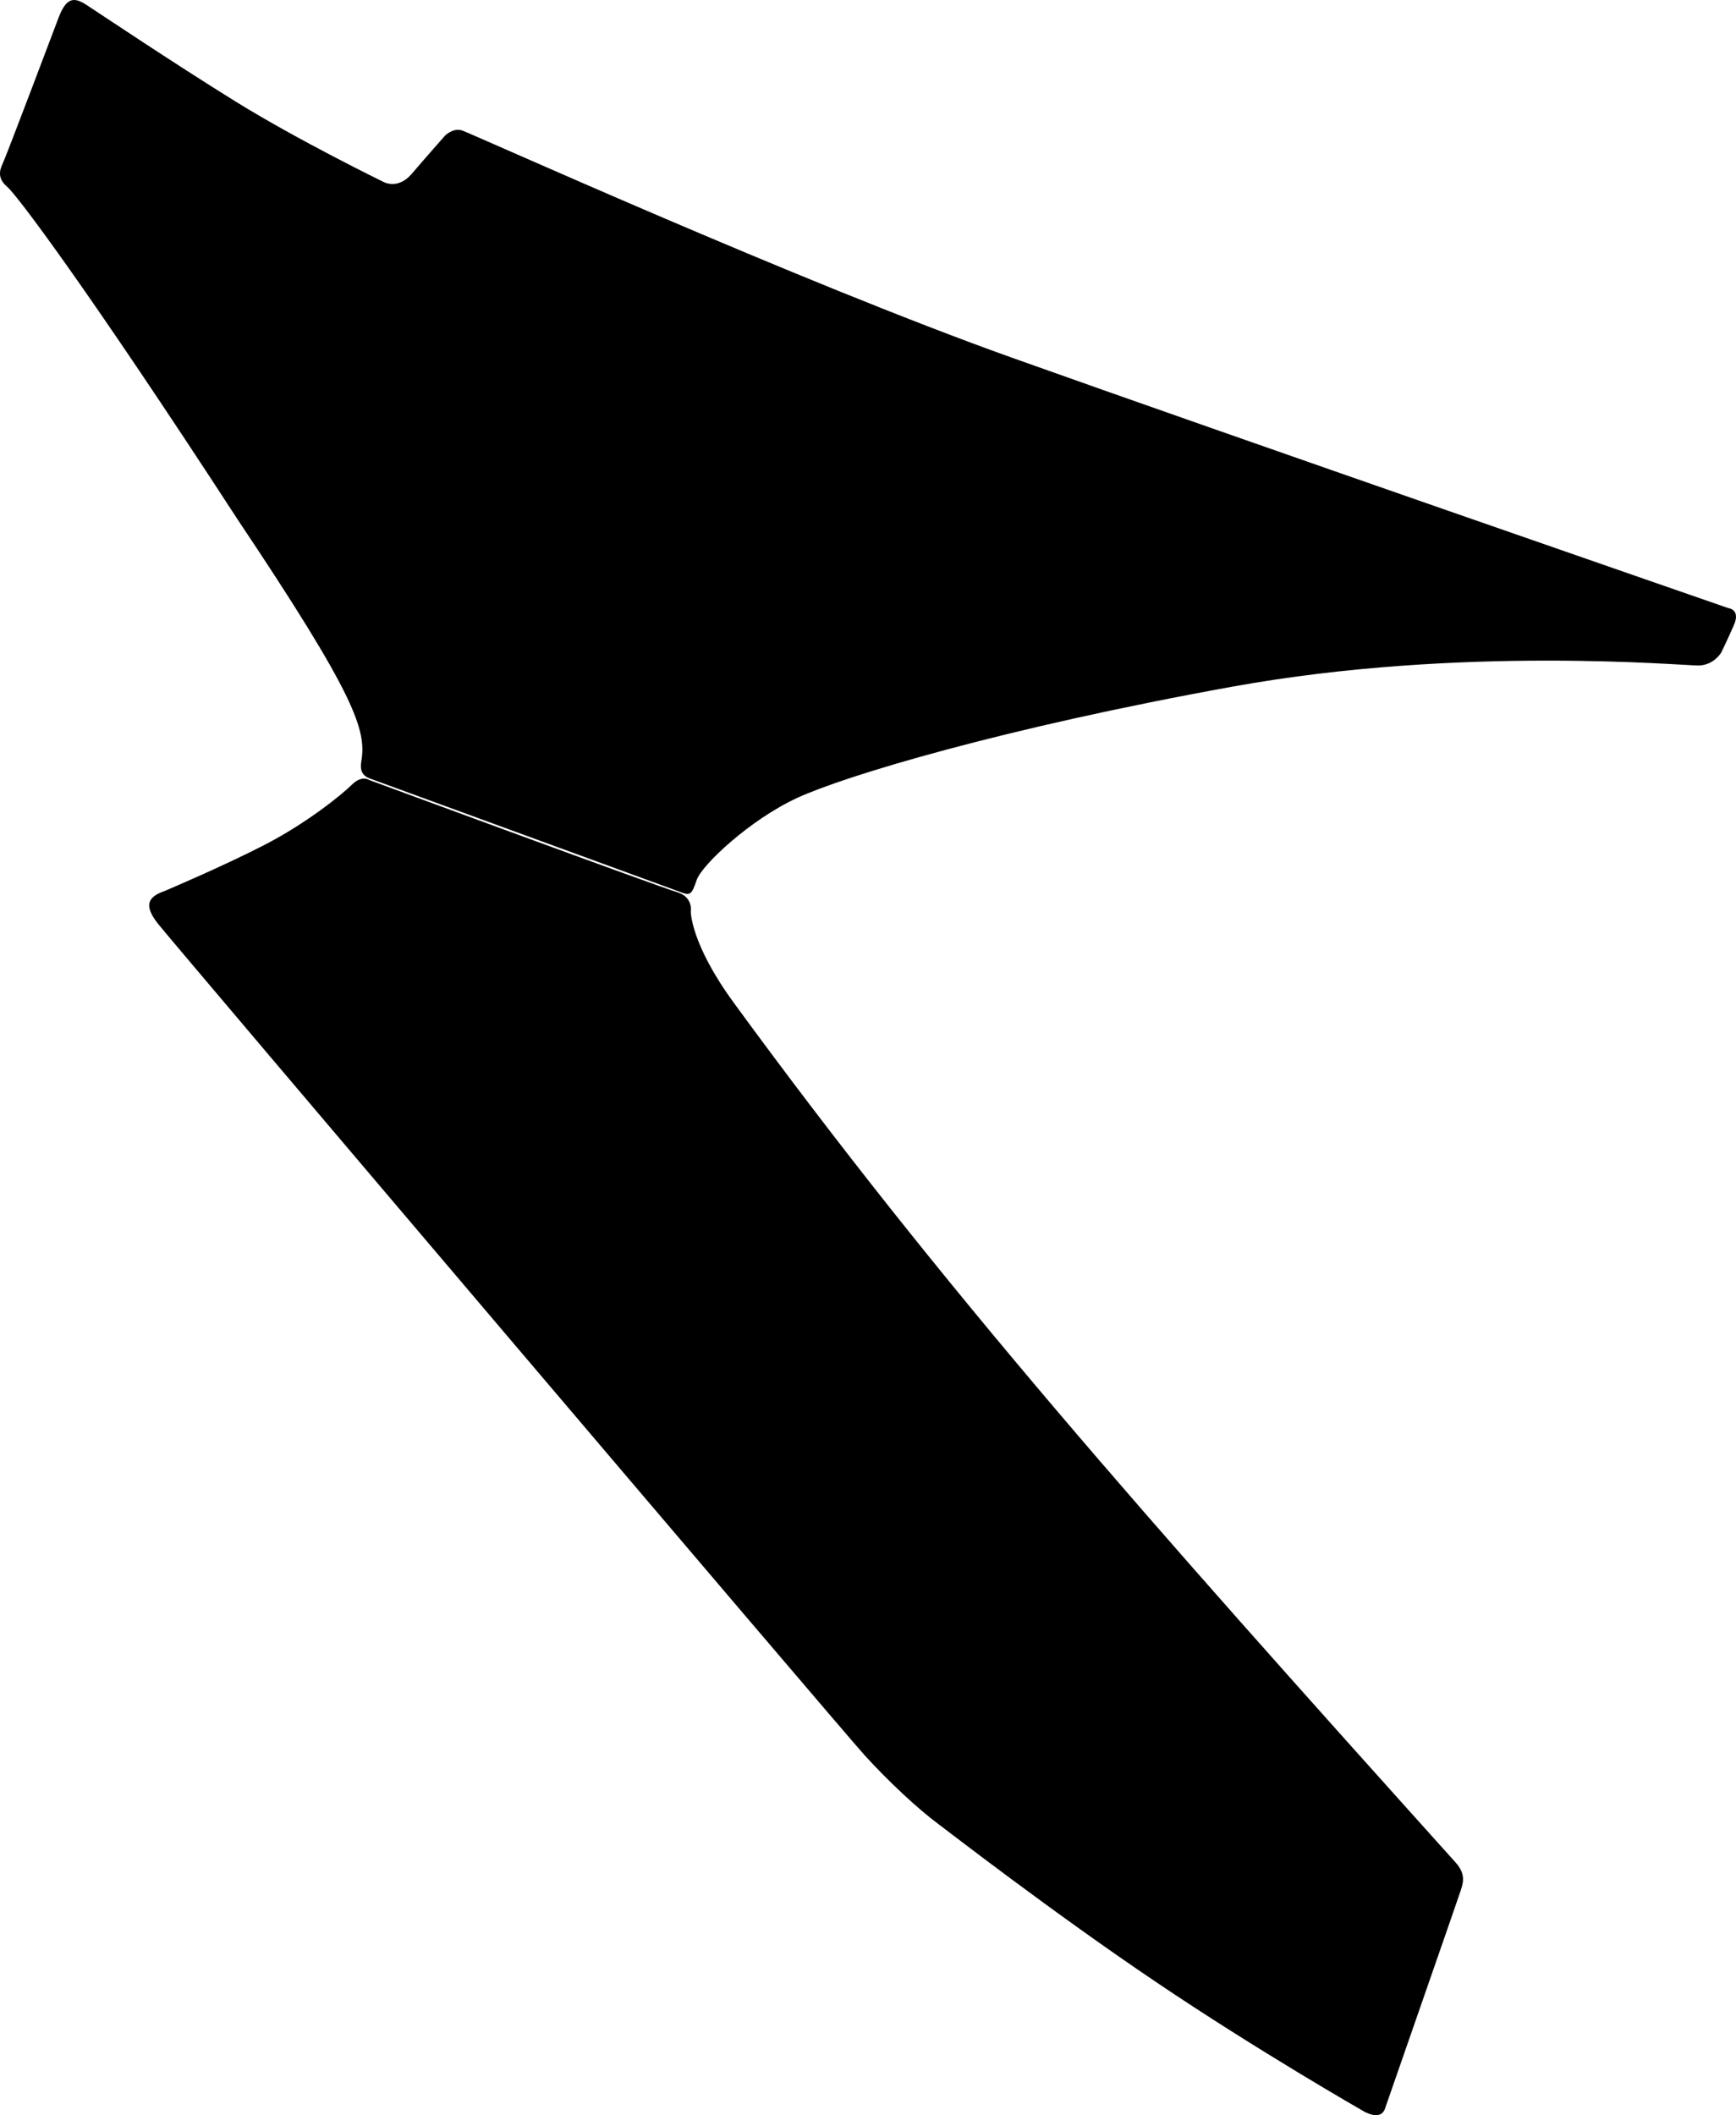 <?xml version="1.0" encoding="utf-8"?>
<!-- Generator: Adobe Illustrator 16.0.0, SVG Export Plug-In . SVG Version: 6.00 Build 0)  -->
<!DOCTYPE svg PUBLIC "-//W3C//DTD SVG 1.1//EN" "http://www.w3.org/Graphics/SVG/1.1/DTD/svg11.dtd">
<svg version="1.1" id="Layer_1" xmlns="http://www.w3.org/2000/svg" xmlns:xlink="http://www.w3.org/1999/xlink" x="0px" y="0px"
	 width="1371.885px" height="1671.082px" viewBox="0 0 1371.885 1671.082" enable-background="new 0 0 1371.885 1671.082"
	 xml:space="preserve">
<path d="M285.546,601.321c-1.088,6.491,0.025,11.333,6.958,13.806c6.93,2.47,239.576,87.653,246.276,90.024
	c6.7,2.367,7.901,1.513,11.832-10.029c3.928-11.541,41.76-47.415,79.541-64.811c37.78-17.396,162.465-55.065,343.931-87.847
	c181.466-32.785,356.399-16.406,368.403-16.693c12-0.29,17.714-10.225,17.714-10.225s4.717-9.544,10.078-21.84
	c5.362-12.297-4.436-13.257-4.436-13.257S966.152,342.013,798.885,282.31c-167.269-59.705-426.768-177.039-433.796-179.276
	c-7.033-2.238-13.391,4.103-13.391,4.103s-15.488,17.529-26.39,30.267c-10.9,12.739-22.208,6.35-22.208,6.35
	s-67.341-32.775-117.438-63.859C135.562,48.81,77.676,9.954,68.59,4.046c-9.086-5.907-15.743-7.353-22.228,9.743
	c0,0-41.167,109.007-44.131,115.17c-2.963,6.164-4,12.338,3.471,18.634c7.472,6.298,62.953,79.652,181.969,262.646
	C281.387,550.183,289.645,576.859,285.546,601.321L285.546,601.321z M1150.379,1471.547
	c-247.563-275.316-405.491-453.46-570.547-679.378c-34.25-46.88-33.938-72.106-33.938-72.106s2.076-11.51-11.095-15.303
	c-13.17-3.791-243.02-88.515-243.02-88.515s-5.875-4.078-13.627,3.628c-7.753,7.703-35.528,30.344-69.227,47.689
	c-33.696,17.346-79.032,36.459-79.032,36.459c-12.289,4.325-16.914,10.596-5.272,25.502
	c11.641,14.904,540.109,636.828,558.616,657.178c18.507,20.349,41.849,42.191,58.059,54.199
	c8.255,6.114,89.97,69.566,173.271,125.691c80.333,54.123,162.502,101.096,162.502,101.096s13.833,8.729,17.446-1.812
	c3.613-10.538,57.483-165.074,59.404-171.052C1155.839,1488.848,1159.191,1481.347,1150.379,1471.547L1150.379,1471.547z"/>
</svg>
